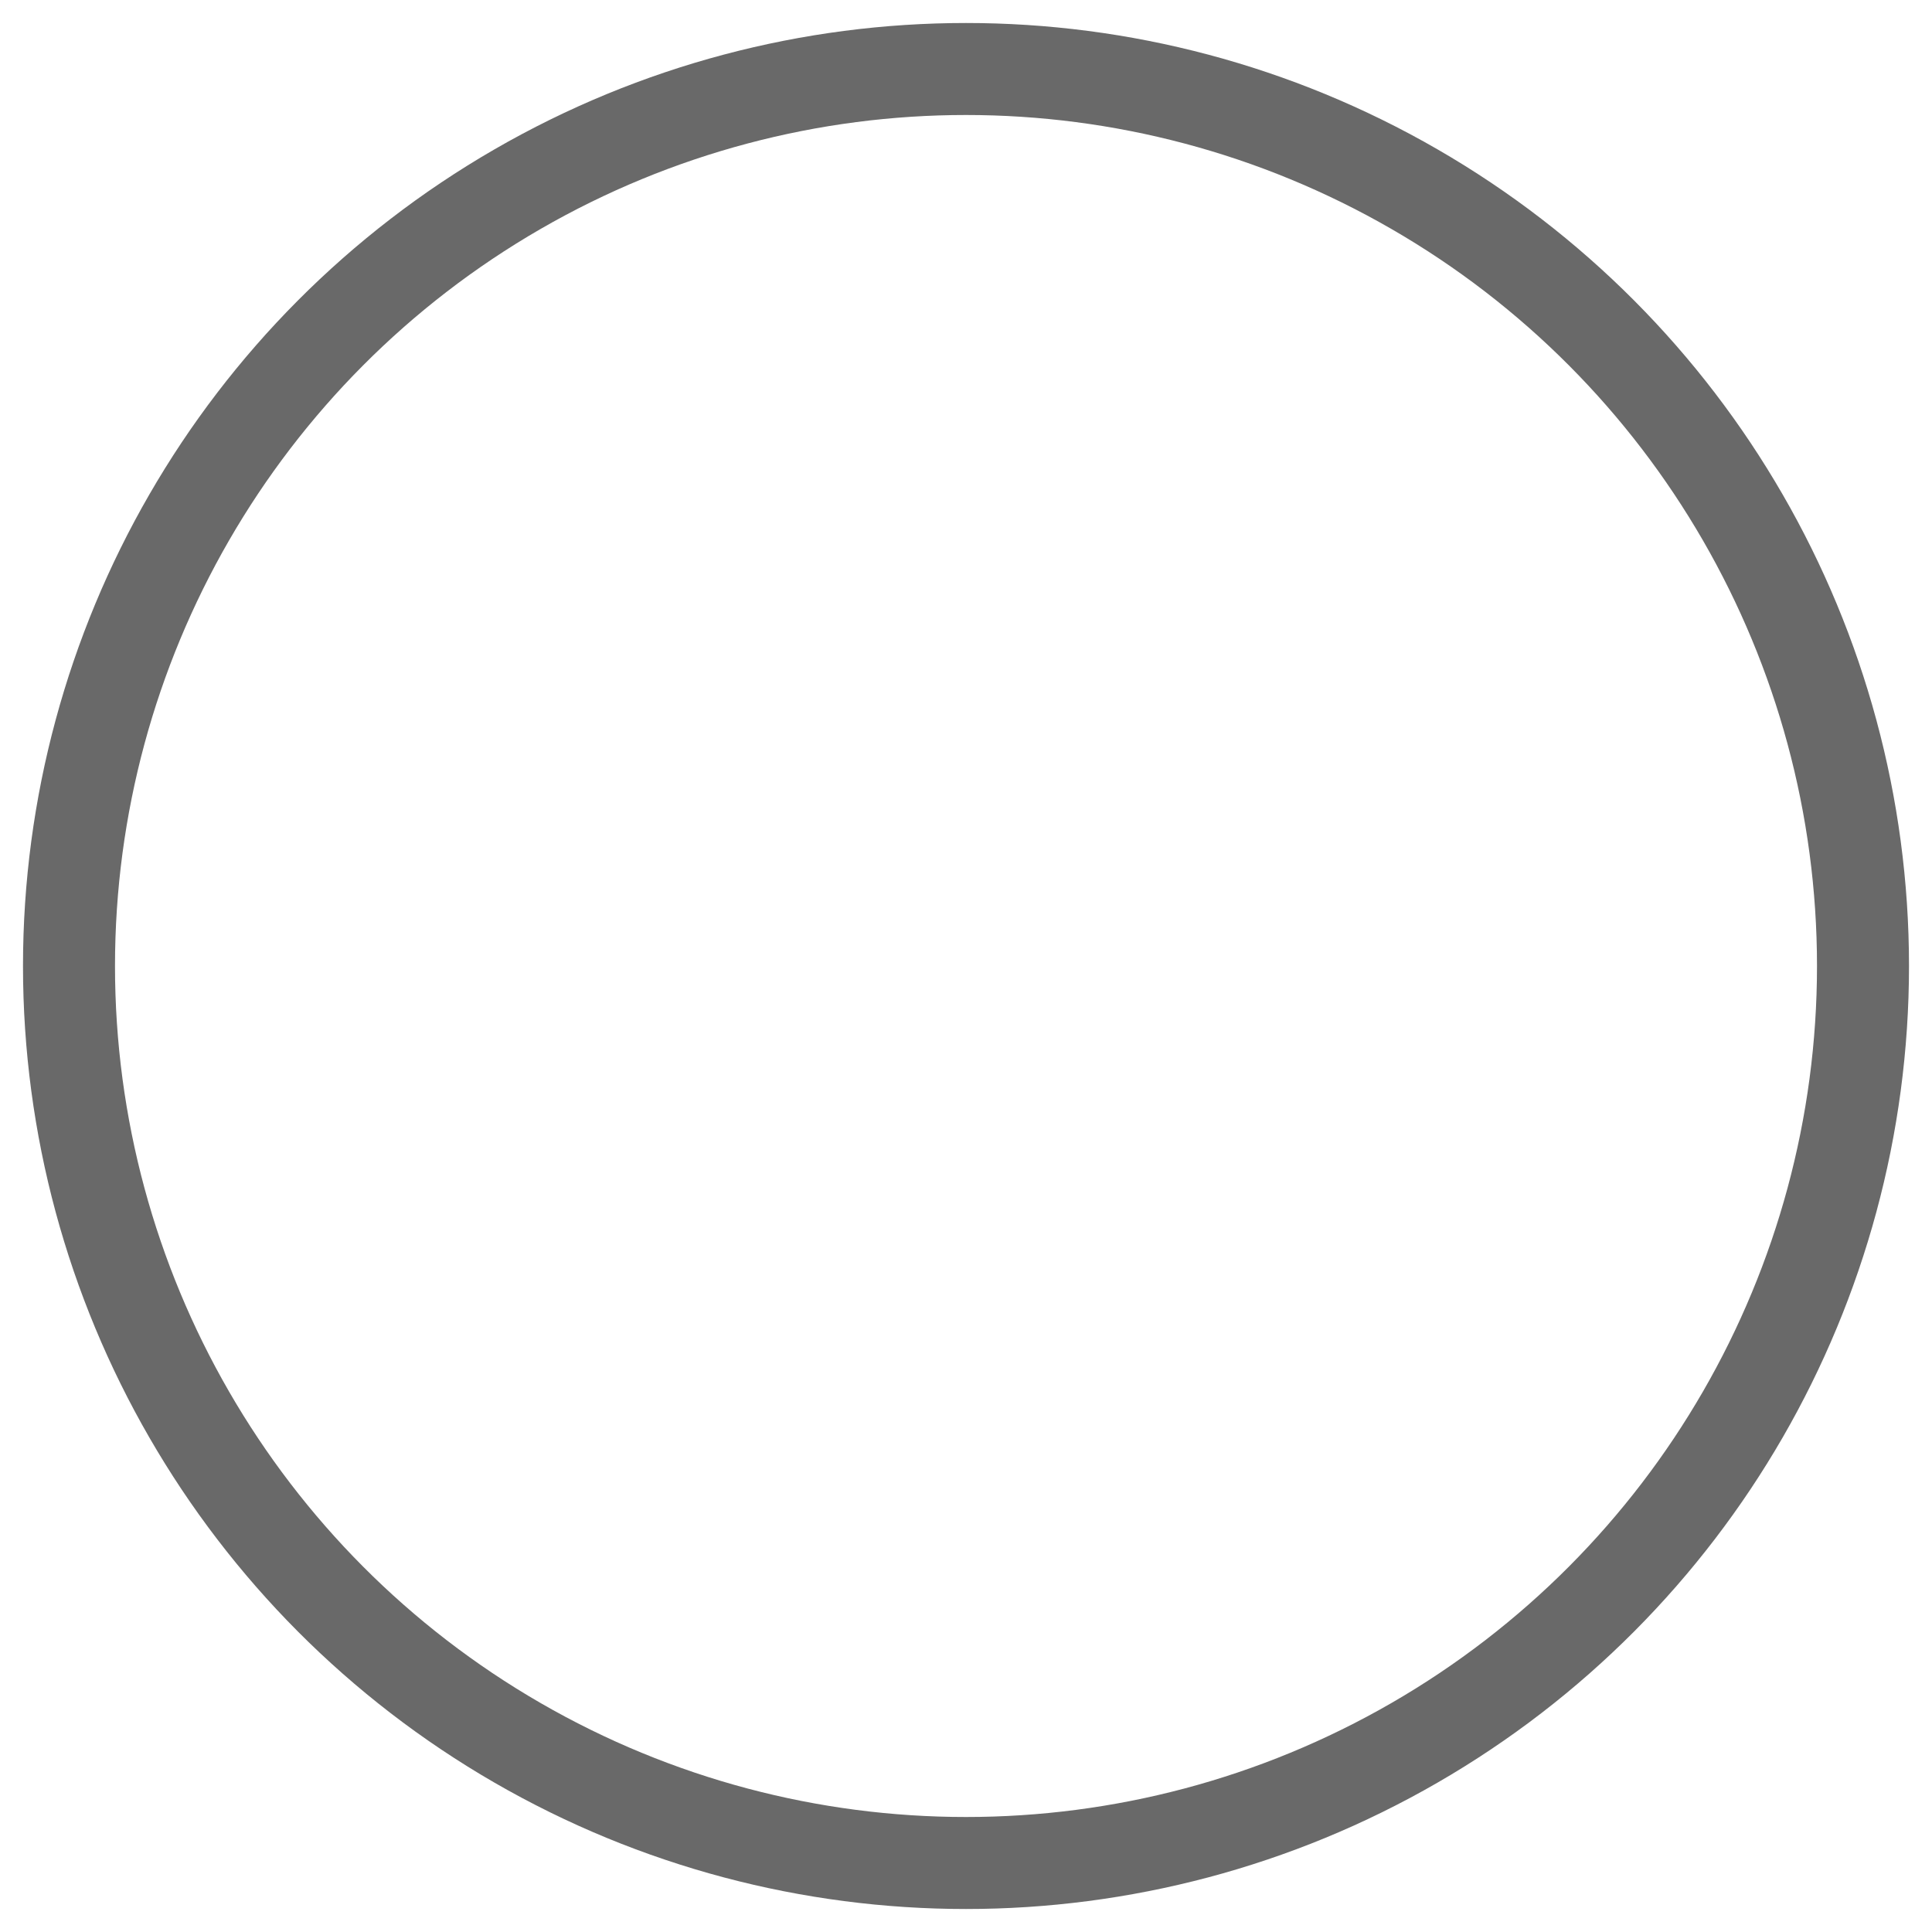 <svg width="42" height="42" xmlns="http://www.w3.org/2000/svg">
 <defs>
  <style>.cls-1{fill:none;stroke:#696969;stroke-miterlimit:10;stroke-width:2px;}</style>
 </defs>
 <title>radio_button_default</title>
 <g>
  <title>background</title>
  <rect fill="none" id="canvas_background" height="44" width="44" y="-1" x="-1"/>
 </g>
 <g>
  <title>Layer 1</title>
  <circle id="svg_1" r="19.5" cy="21" cx="21" class="cls-1"/>
 </g>
</svg>